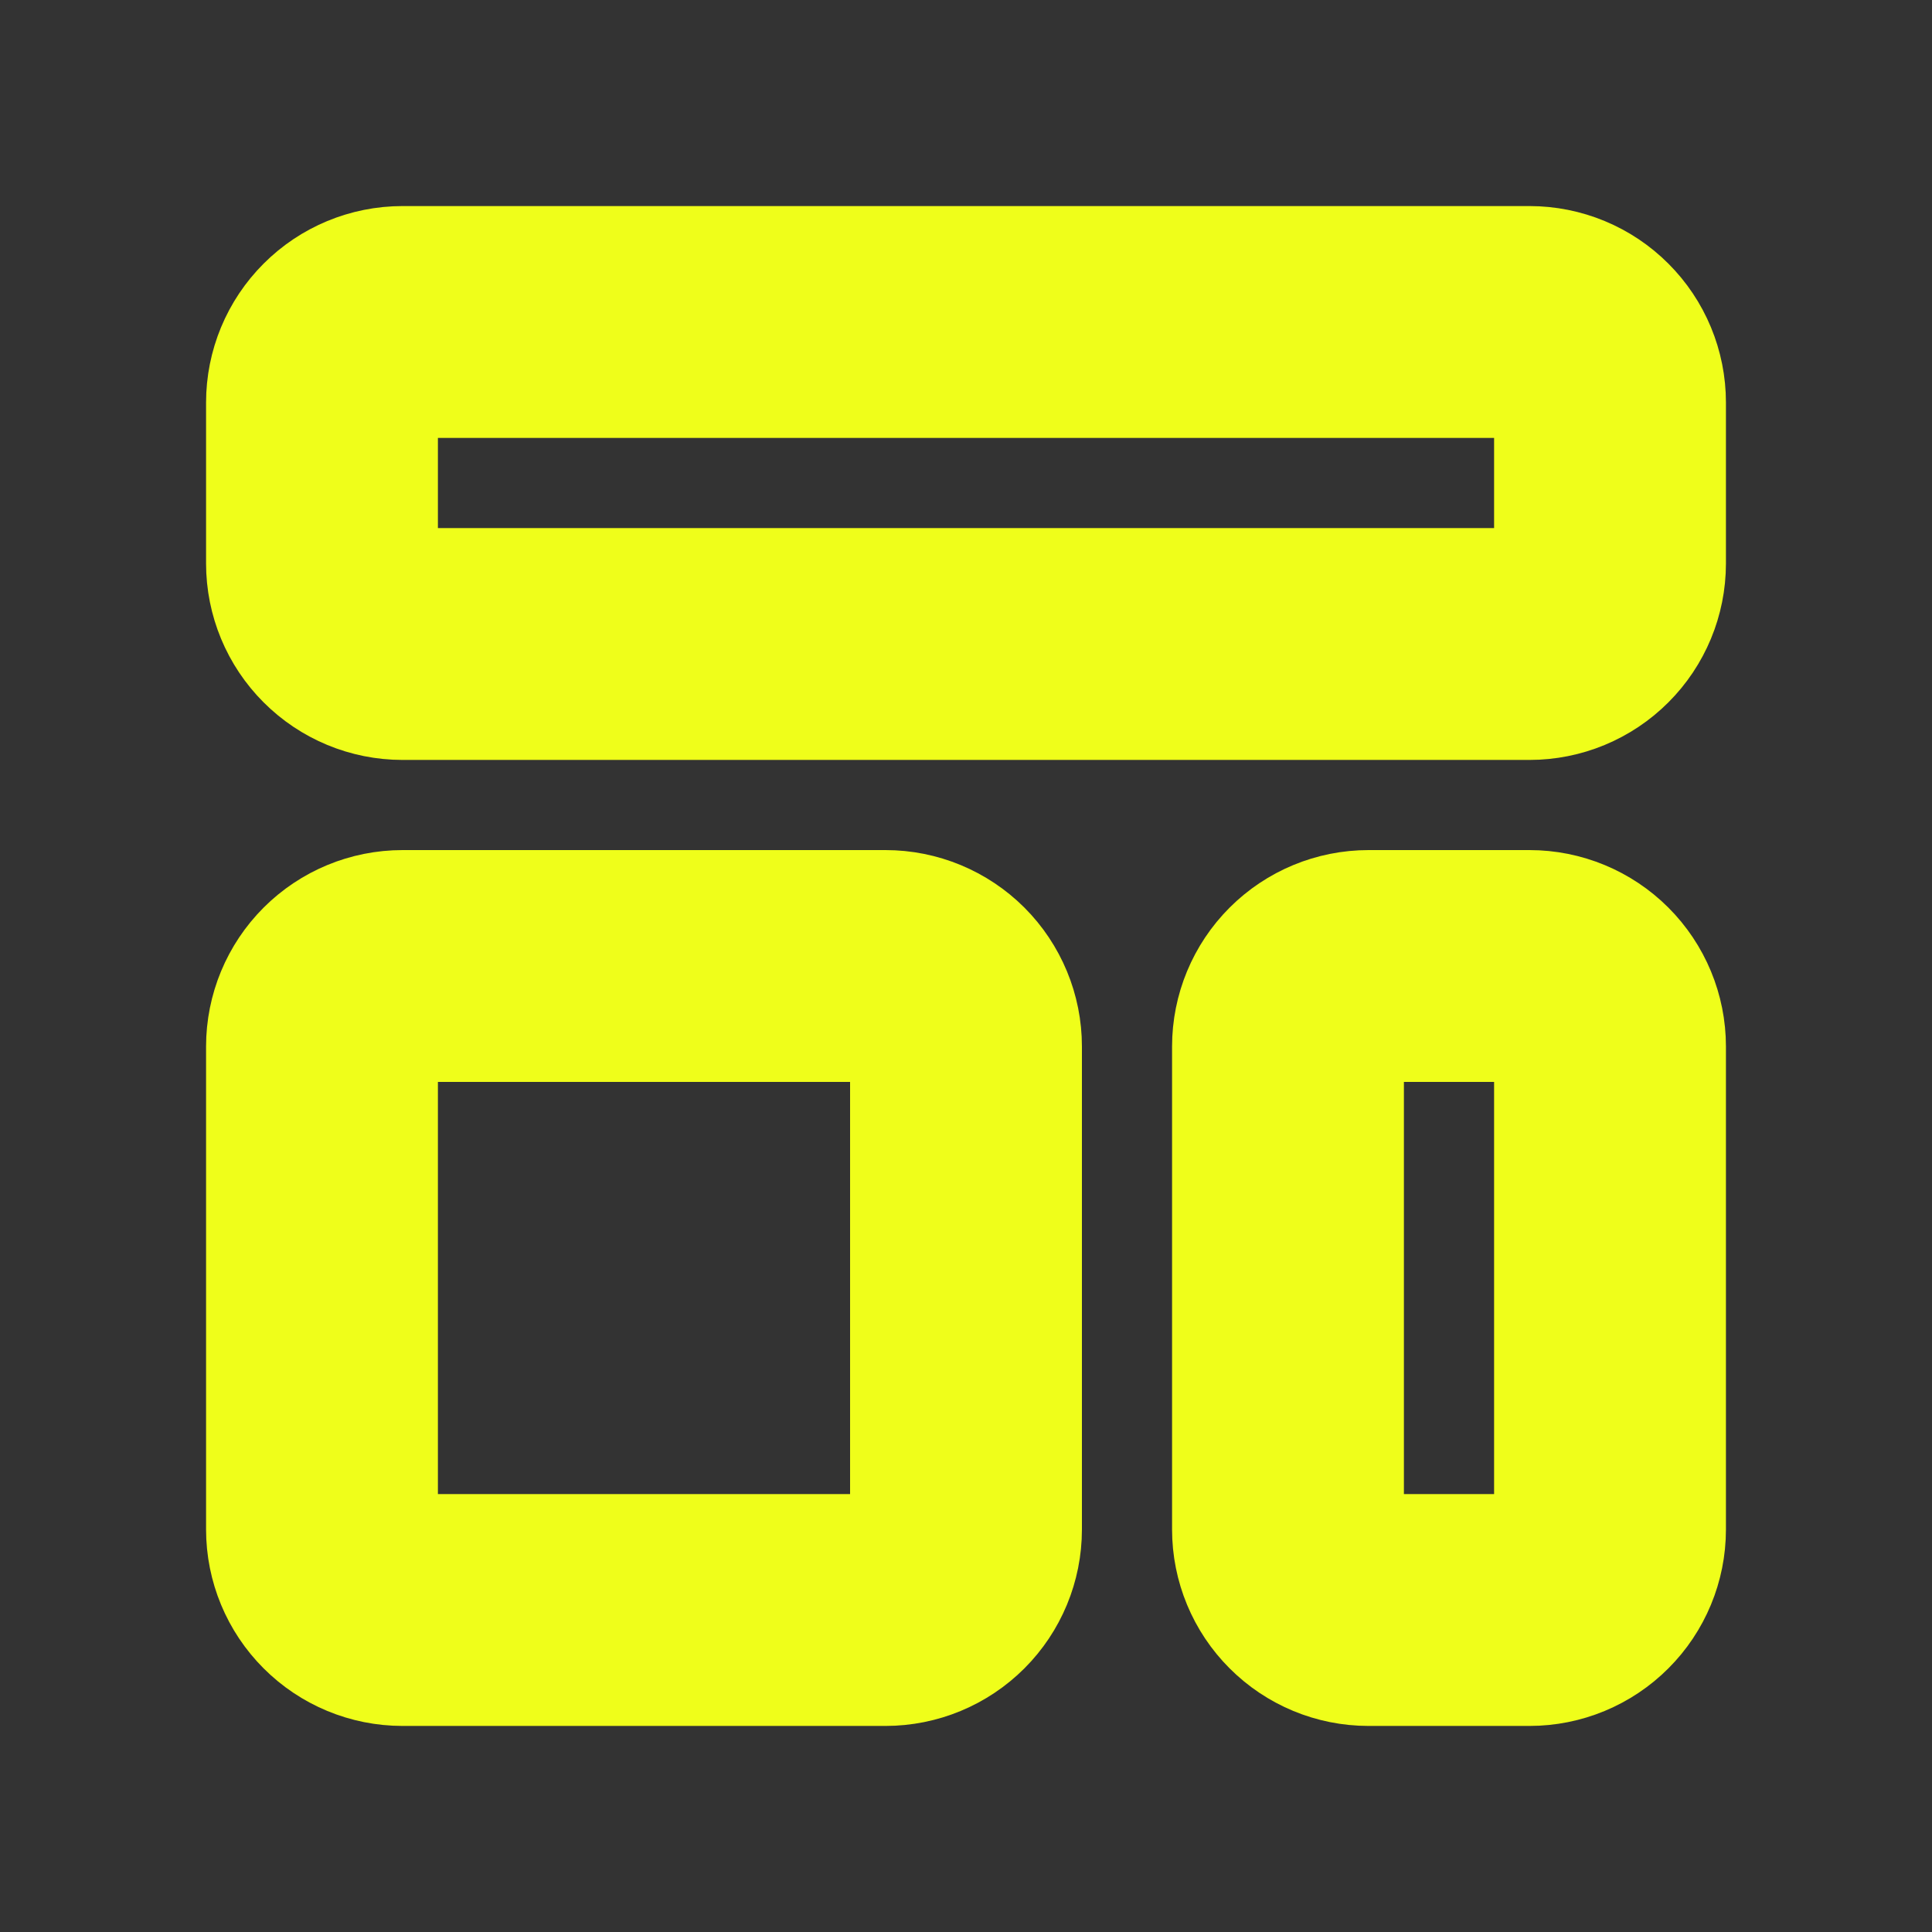 <svg width="50" height="50" viewBox="0 0 50 50" fill="none" xmlns="http://www.w3.org/2000/svg">
<rect x="0" y="0" width="50" height="50" fill="#333333" stroke="none"/>
<path d="M8.333 10.417C8.333 9.864 8.553 9.334 8.944 8.944C9.334 8.553 9.864 8.333 10.417 8.333H39.583C40.136 8.333 40.666 8.553 41.056 8.944C41.447 9.334 41.667 9.864 41.667 10.417V14.583C41.667 15.136 41.447 15.666 41.056 16.056C40.666 16.447 40.136 16.667 39.583 16.667H10.417C9.864 16.667 9.334 16.447 8.944 16.056C8.553 15.666 8.333 15.136 8.333 14.583V10.417ZM8.333 27.083C8.333 26.531 8.553 26.001 8.944 25.61C9.334 25.22 9.864 25 10.417 25H22.917C23.469 25 23.999 25.22 24.39 25.61C24.78 26.001 25 26.531 25 27.083V39.583C25 40.136 24.78 40.666 24.39 41.056C23.999 41.447 23.469 41.667 22.917 41.667H10.417C9.864 41.667 9.334 41.447 8.944 41.056C8.553 40.666 8.333 40.136 8.333 39.583V27.083ZM33.333 27.083C33.333 26.531 33.553 26.001 33.944 25.61C34.334 25.22 34.864 25 35.417 25H39.583C40.136 25 40.666 25.22 41.056 25.61C41.447 26.001 41.667 26.531 41.667 27.083V39.583C41.667 40.136 41.447 40.666 41.056 41.056C40.666 41.447 40.136 41.667 39.583 41.667H35.417C34.864 41.667 34.334 41.447 33.944 41.056C33.553 40.666 33.333 40.136 33.333 39.583V27.083Z" stroke="#EFFE1A" stroke-width="6" stroke-linecap="round" stroke-linejoin="round"/>
</svg>

